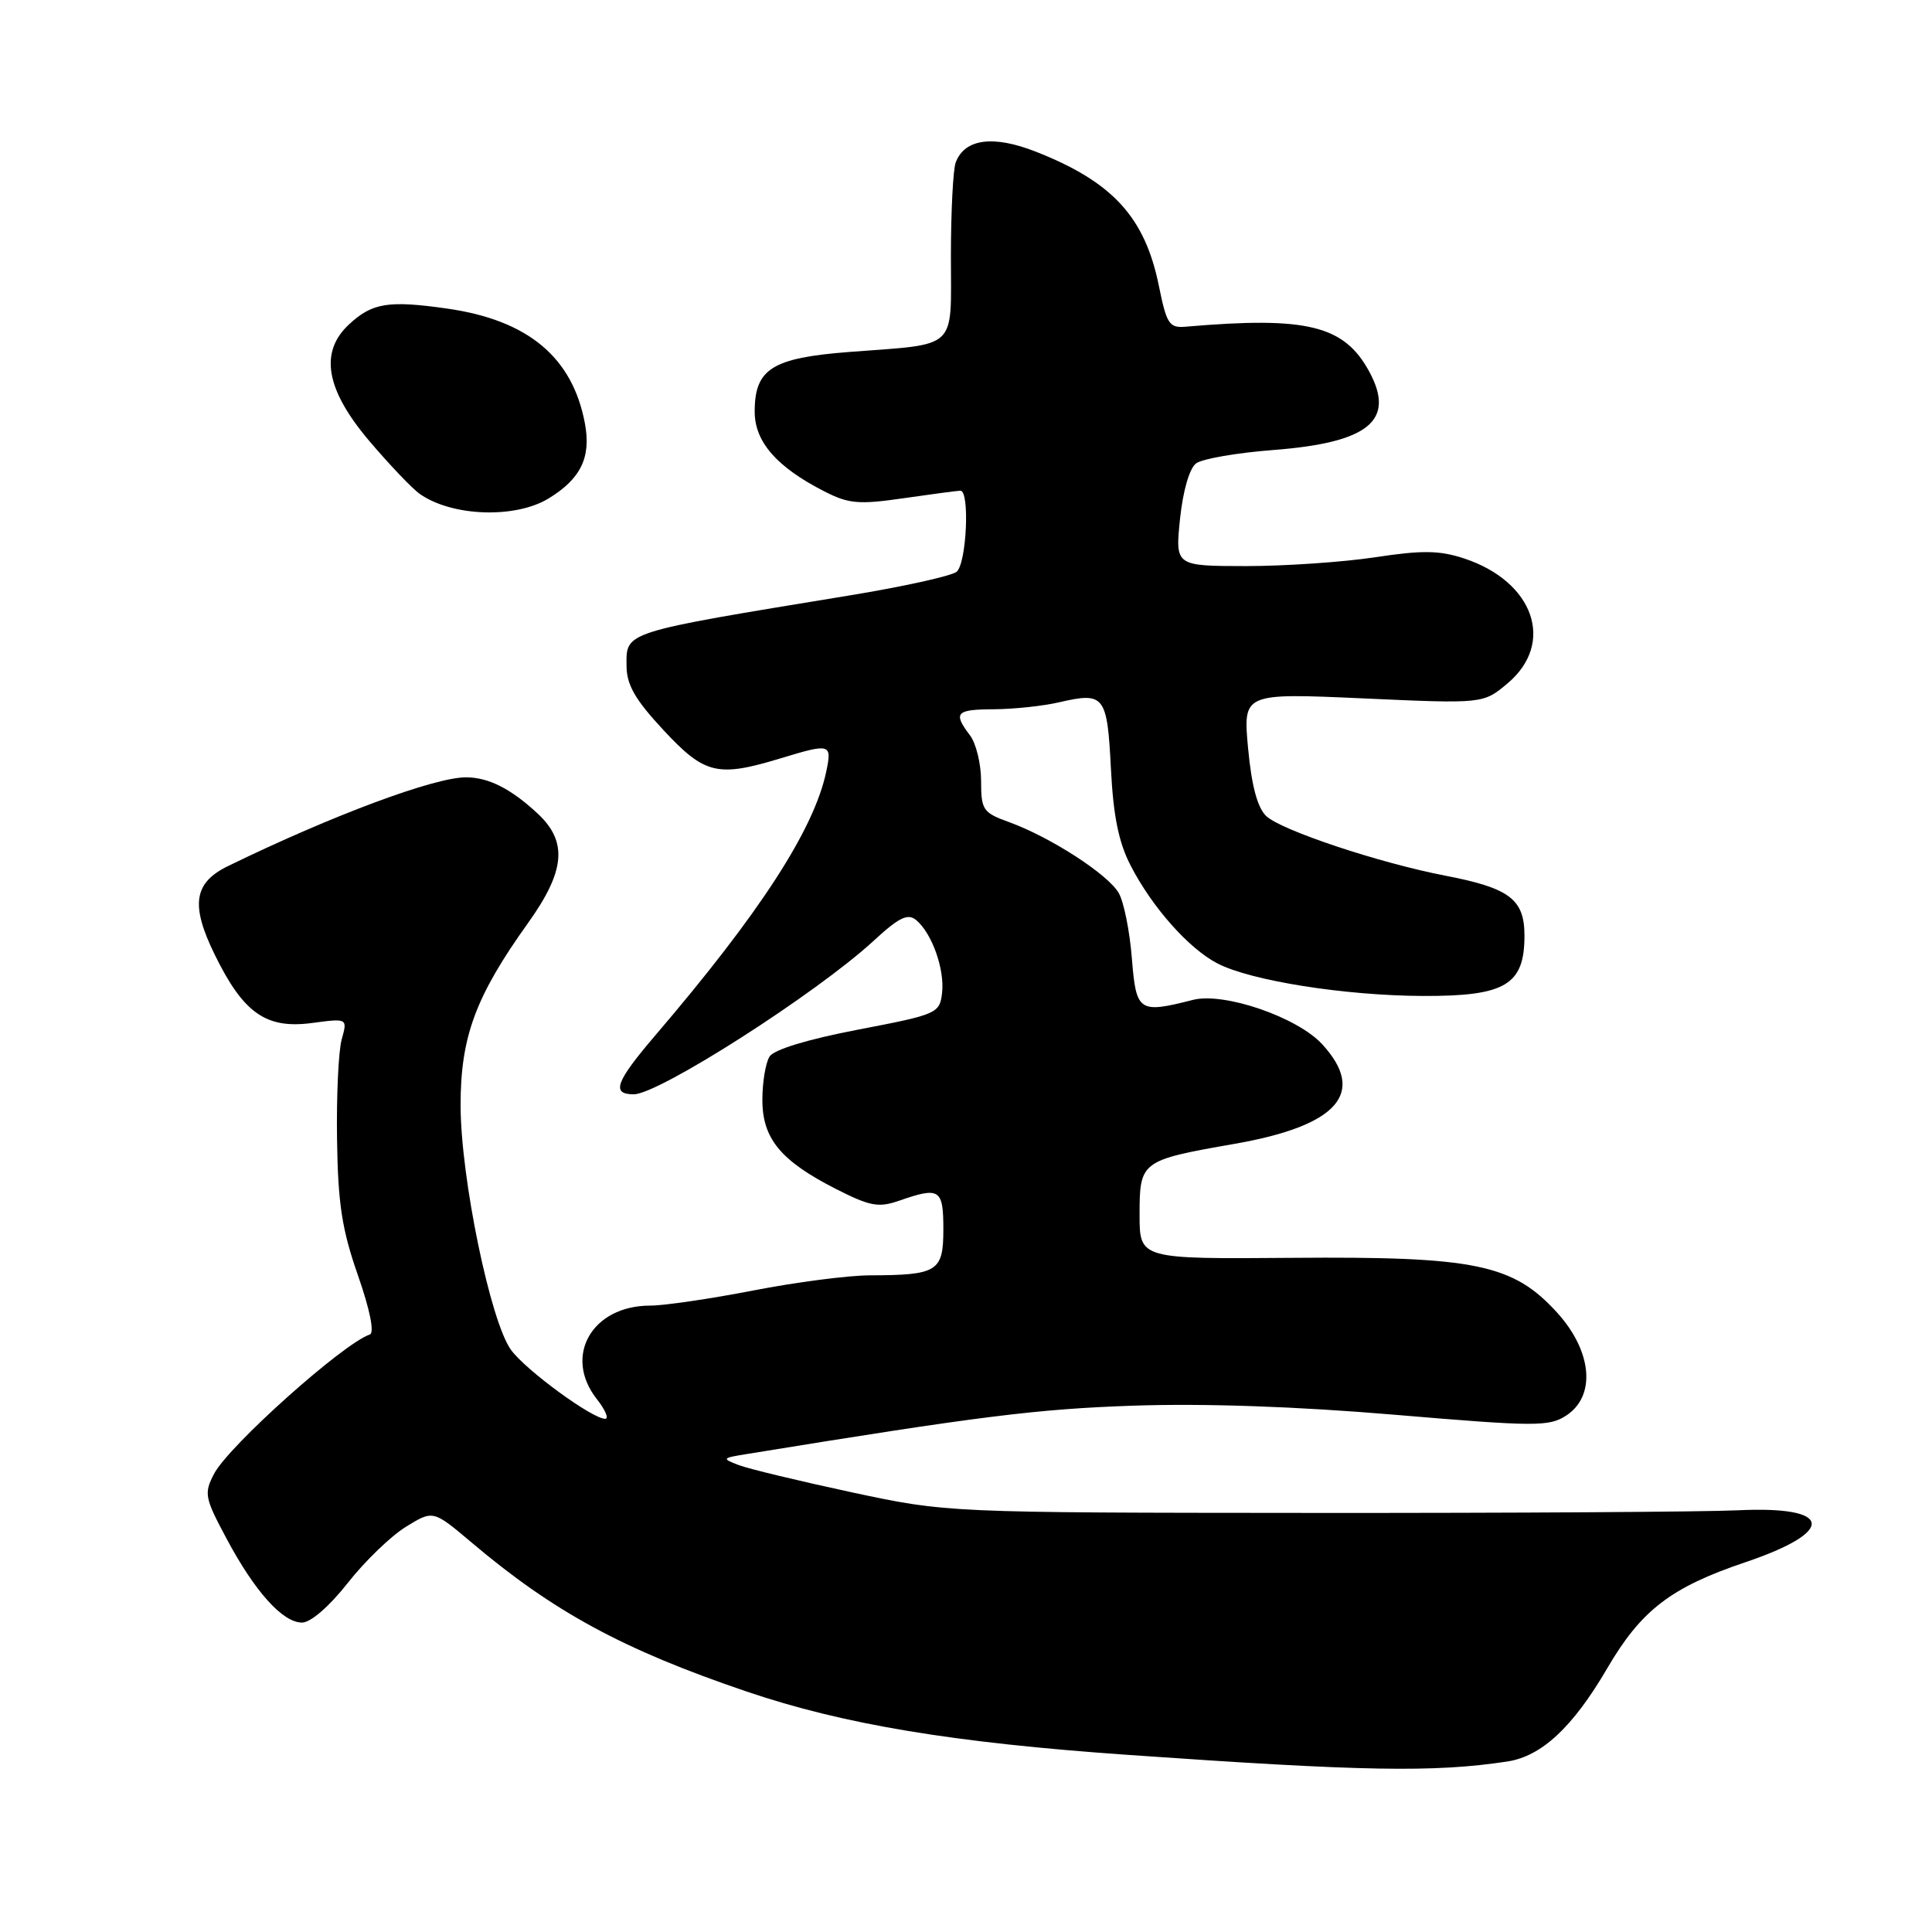<?xml version="1.0" encoding="UTF-8" standalone="no"?>
<!DOCTYPE svg PUBLIC "-//W3C//DTD SVG 1.1//EN" "http://www.w3.org/Graphics/SVG/1.1/DTD/svg11.dtd" >
<svg xmlns="http://www.w3.org/2000/svg" xmlns:xlink="http://www.w3.org/1999/xlink" version="1.1" viewBox="0 0 256 256">
 <g >
 <path fill="currentColor"
d=" M 199.72 233.41 C 204.27 232.72 208.41 228.86 212.96 221.07 C 217.46 213.36 221.39 210.34 231.25 207.01 C 243.37 202.92 242.91 199.52 230.32 200.12 C 226.02 200.33 200.68 200.49 174.00 200.47 C 125.50 200.44 125.50 200.44 112.91 197.75 C 105.98 196.26 99.23 194.64 97.91 194.14 C 95.60 193.26 95.65 193.20 99.00 192.66 C 129.85 187.64 137.40 186.70 150.11 186.26 C 159.59 185.94 171.81 186.36 184.90 187.47 C 203.47 189.04 205.28 189.05 207.54 187.56 C 211.49 184.98 210.98 179.09 206.38 173.99 C 200.52 167.51 195.53 166.47 171.25 166.67 C 151.00 166.83 151.00 166.83 151.00 160.95 C 151.00 153.86 151.17 153.74 163.56 151.57 C 177.28 149.18 181.12 144.82 175.20 138.37 C 171.91 134.78 162.19 131.44 158.07 132.49 C 150.89 134.32 150.55 134.08 149.98 127.00 C 149.70 123.42 148.92 119.53 148.25 118.35 C 146.86 115.88 139.20 110.93 133.72 108.94 C 130.25 107.69 130.00 107.32 130.00 103.49 C 130.00 101.23 129.34 98.51 128.53 97.44 C 126.25 94.43 126.65 94.00 131.75 93.98 C 134.36 93.96 138.24 93.55 140.37 93.05 C 146.34 91.67 146.71 92.15 147.20 101.81 C 147.52 108.14 148.23 111.65 149.83 114.72 C 152.68 120.24 157.54 125.71 161.32 127.66 C 165.75 129.96 178.22 131.93 188.56 131.97 C 199.47 132.01 202.00 130.51 202.00 123.98 C 202.00 119.16 200.04 117.67 191.50 116.03 C 182.75 114.34 169.77 110.02 167.78 108.13 C 166.62 107.03 165.84 104.11 165.38 99.17 C 164.70 91.83 164.70 91.83 180.62 92.54 C 196.54 93.26 196.54 93.26 199.77 90.54 C 206.10 85.21 203.26 77.06 194.01 74.00 C 190.73 72.92 188.45 72.89 182.22 73.84 C 177.98 74.48 170.27 75.01 165.11 75.01 C 155.72 75.00 155.72 75.00 156.36 68.75 C 156.75 65.03 157.61 62.05 158.49 61.40 C 159.31 60.79 163.90 60.00 168.70 59.63 C 181.34 58.66 184.93 55.74 181.46 49.29 C 178.13 43.11 173.22 41.90 157.10 43.29 C 154.93 43.48 154.58 42.93 153.56 37.89 C 151.71 28.77 147.43 24.10 137.26 20.10 C 131.61 17.88 127.84 18.38 126.64 21.51 C 126.29 22.42 126.00 28.03 126.00 33.97 C 126.00 46.55 127.10 45.52 112.48 46.64 C 102.30 47.43 100.00 48.88 100.00 54.55 C 100.00 58.54 102.92 61.89 109.21 65.10 C 112.45 66.76 113.79 66.88 119.71 66.02 C 123.45 65.48 126.84 65.03 127.25 65.02 C 128.53 64.99 128.08 74.69 126.75 75.77 C 126.06 76.32 119.65 77.74 112.50 78.91 C 82.37 83.85 82.99 83.66 83.02 88.23 C 83.03 90.75 84.16 92.71 87.92 96.75 C 93.37 102.61 95.07 103.02 103.41 100.49 C 110.06 98.47 110.26 98.53 109.48 102.25 C 107.87 109.90 100.71 120.96 86.85 137.17 C 81.56 143.36 80.96 145.00 83.98 145.00 C 87.30 145.00 108.19 131.63 115.74 124.68 C 119.12 121.56 120.28 120.99 121.39 121.91 C 123.49 123.65 125.19 128.44 124.83 131.57 C 124.51 134.28 124.19 134.42 113.71 136.43 C 107.04 137.71 102.55 139.07 101.97 140.00 C 101.45 140.82 101.02 143.39 101.02 145.69 C 101.00 150.85 103.42 153.80 110.74 157.53 C 115.28 159.84 116.41 160.05 119.14 159.10 C 124.51 157.23 125.00 157.54 125.00 162.88 C 125.00 168.49 124.24 168.96 115.29 168.99 C 112.42 168.99 105.44 169.90 99.79 171.00 C 94.13 172.10 87.99 173.00 86.15 173.00 C 78.44 173.00 74.61 179.69 79.07 185.37 C 80.21 186.81 80.71 188.00 80.19 188.00 C 78.48 188.00 69.70 181.58 67.72 178.88 C 64.99 175.15 61.05 156.09 61.03 146.50 C 61.02 137.40 63.00 132.04 69.97 122.30 C 74.90 115.41 75.25 111.54 71.25 107.81 C 67.71 104.51 64.73 103.00 61.74 103.00 C 57.53 103.00 44.01 108.04 30.23 114.75 C 25.67 116.97 25.22 119.90 28.45 126.49 C 32.24 134.24 35.24 136.35 41.28 135.56 C 46.06 134.92 46.06 134.92 45.28 137.71 C 44.85 139.25 44.57 145.22 44.66 151.00 C 44.78 159.48 45.31 162.94 47.43 168.99 C 49.03 173.58 49.64 176.62 49.00 176.83 C 45.48 178.01 30.32 191.56 28.37 195.28 C 27.01 197.88 27.12 198.45 29.99 203.82 C 33.74 210.87 37.45 215.00 40.02 215.00 C 41.16 215.00 43.64 212.86 46.08 209.75 C 48.35 206.86 51.82 203.51 53.80 202.30 C 57.39 200.09 57.39 200.09 62.45 204.36 C 73.36 213.59 82.56 218.58 98.94 224.14 C 111.79 228.50 126.29 230.91 149.45 232.53 C 180.69 234.72 189.99 234.88 199.72 233.41 Z  M 72.69 66.05 C 76.95 63.45 78.34 60.61 77.51 56.14 C 75.88 47.35 69.98 42.42 59.26 40.89 C 51.47 39.78 49.32 40.12 46.23 43.00 C 42.31 46.66 43.16 51.60 48.89 58.38 C 51.59 61.56 54.62 64.75 55.64 65.46 C 59.92 68.45 68.27 68.74 72.69 66.05 Z "/>
</g>
</svg>